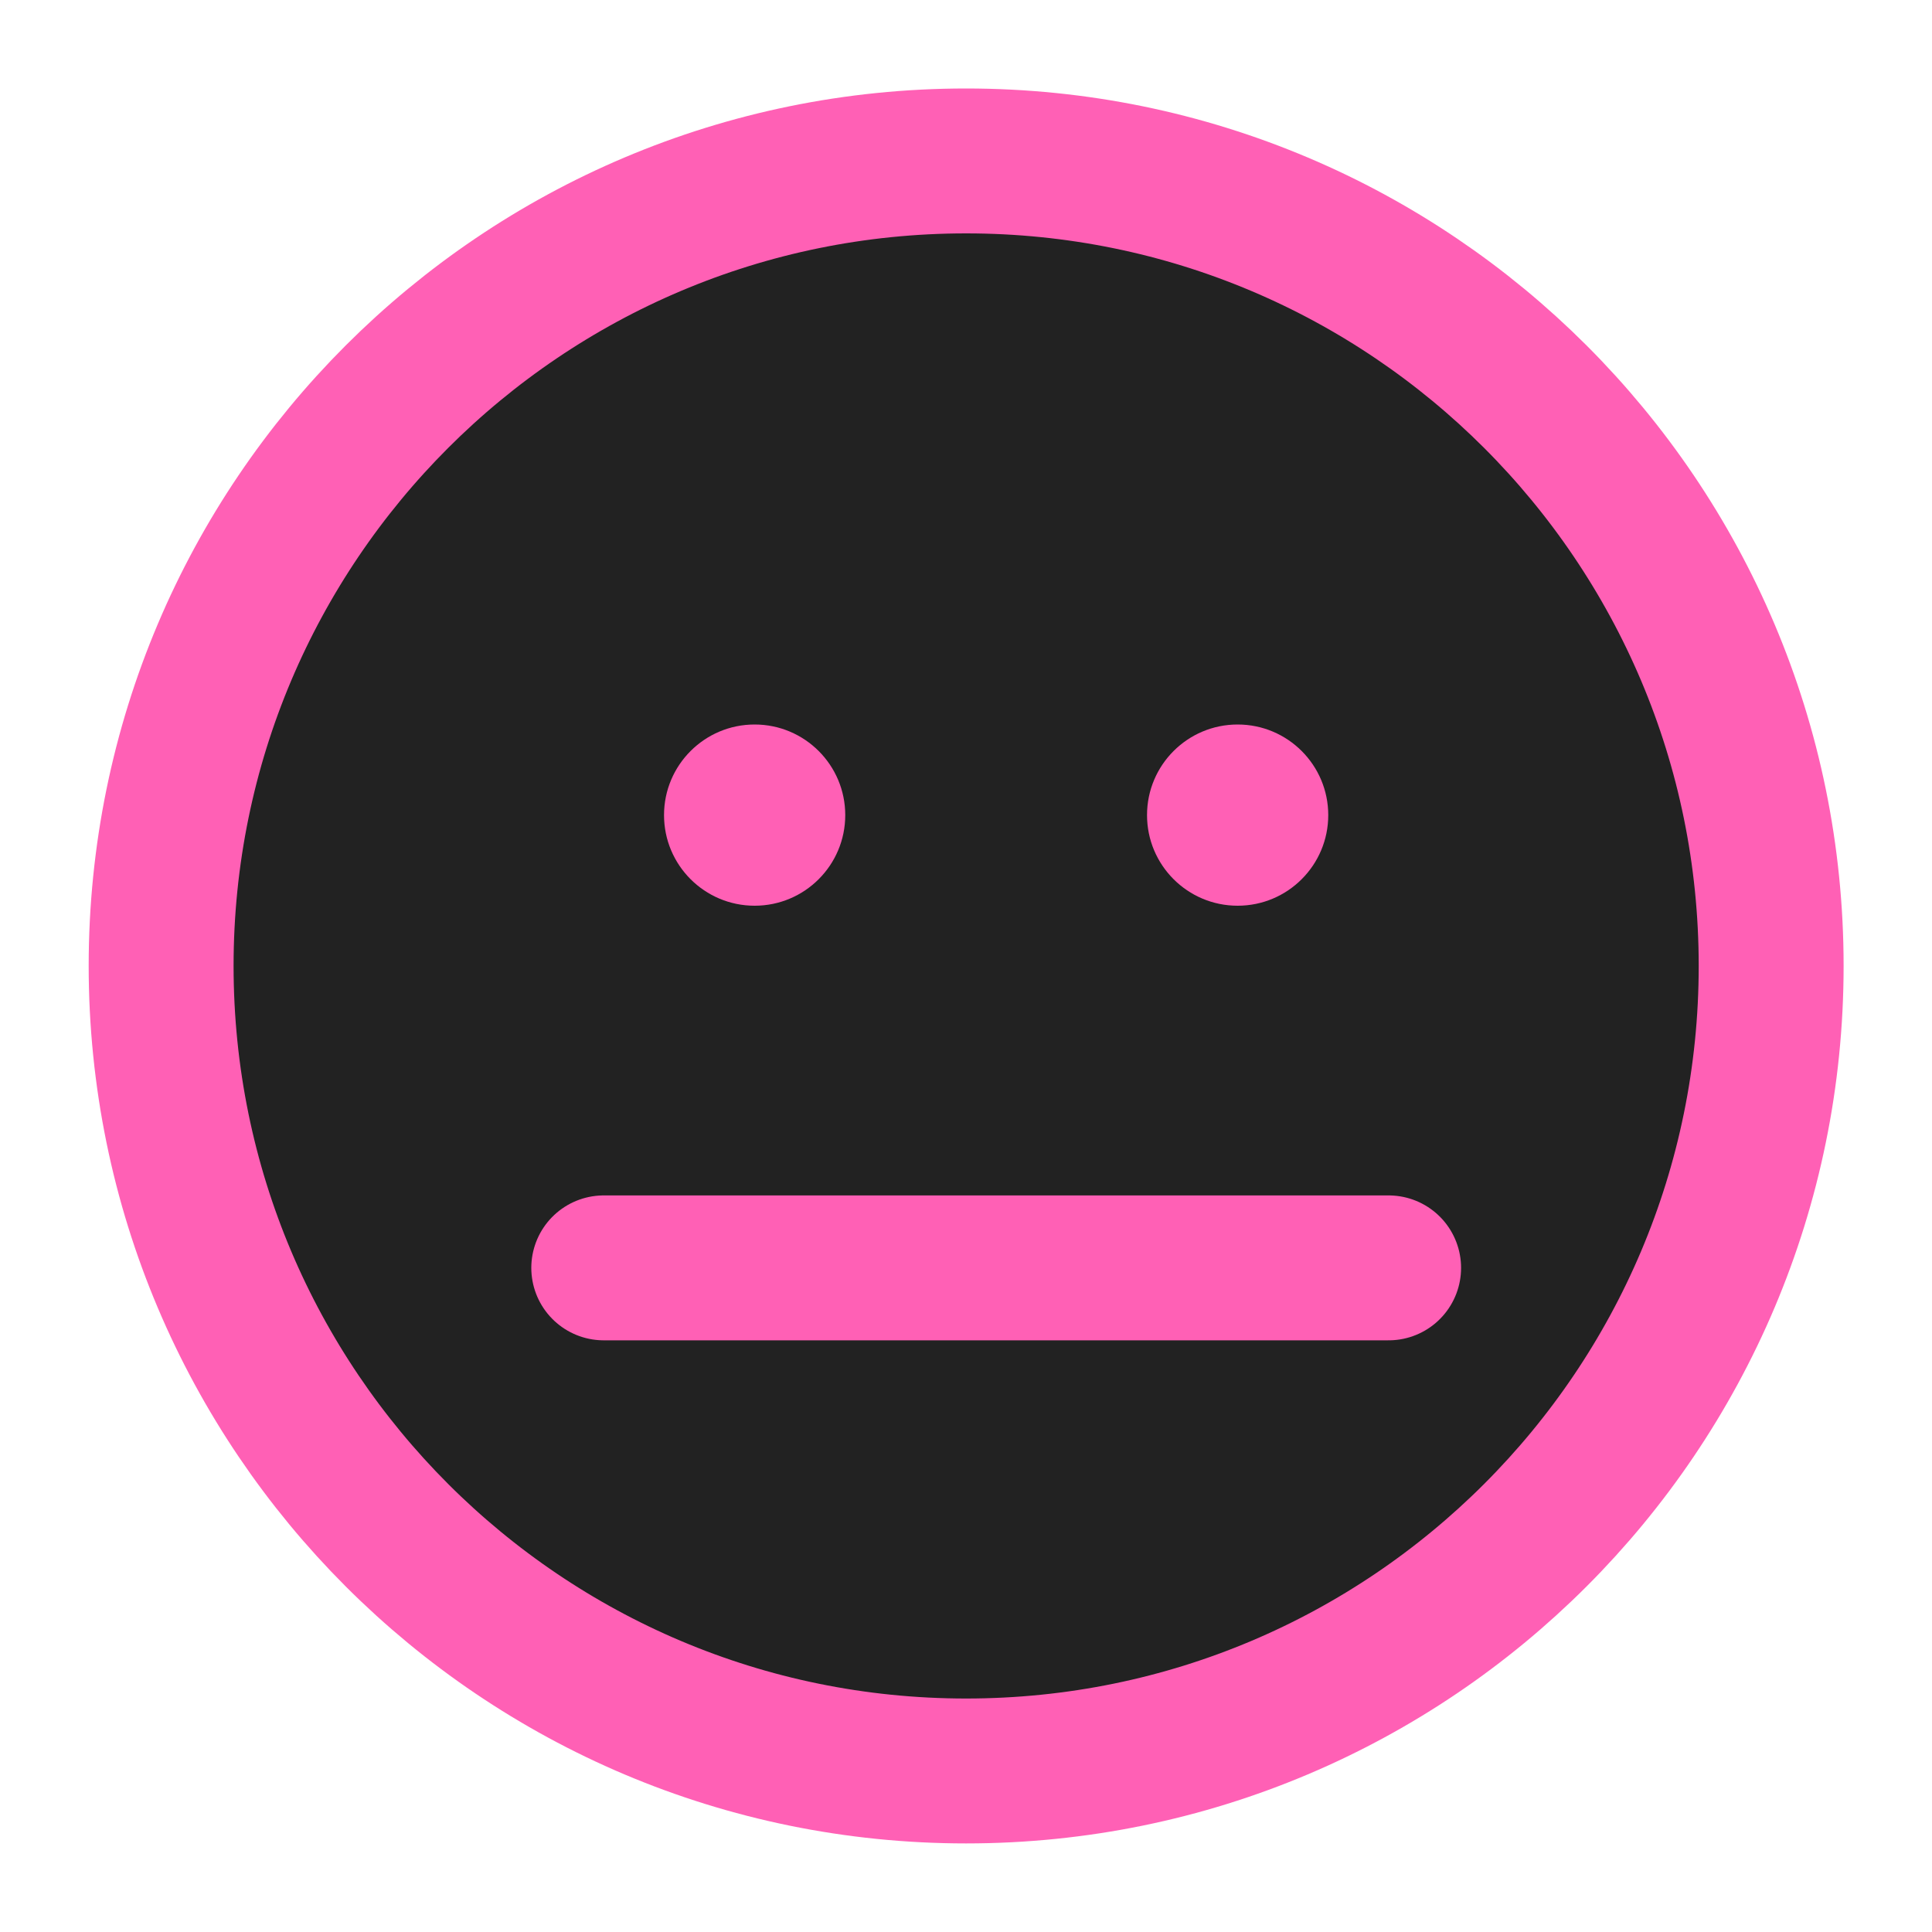 <svg width="20" height="20" viewBox="0 0 20 20" fill="none" xmlns="http://www.w3.org/2000/svg">
<g clip-path="url(#clip0_11783_48512)">
<path d="M10.001 18.333C14.604 18.333 18.335 14.602 18.335 9.999C18.335 5.397 14.604 1.666 10.001 1.666C5.399 1.666 1.668 5.397 1.668 9.999C1.668 14.602 5.399 18.333 10.001 18.333Z" fill="#222222" stroke="#FF60B5" stroke-width="1.5" stroke-linecap="round" stroke-linejoin="round"/>
<circle cx="7.812" cy="8.438" r="0.938" fill="#FF60B5"/>
<circle cx="12.812" cy="8.438" r="0.938" fill="#FF60B5"/>
<path d="M6.25 13.125H14.375" stroke="#FF60B5" stroke-width="1.5" stroke-linecap="round"/>
</g>
<defs>
<clipPath id="clip0_11783_48512">
<rect width="20" height="20" fill="white"/>
</clipPath>
</defs>
</svg>
